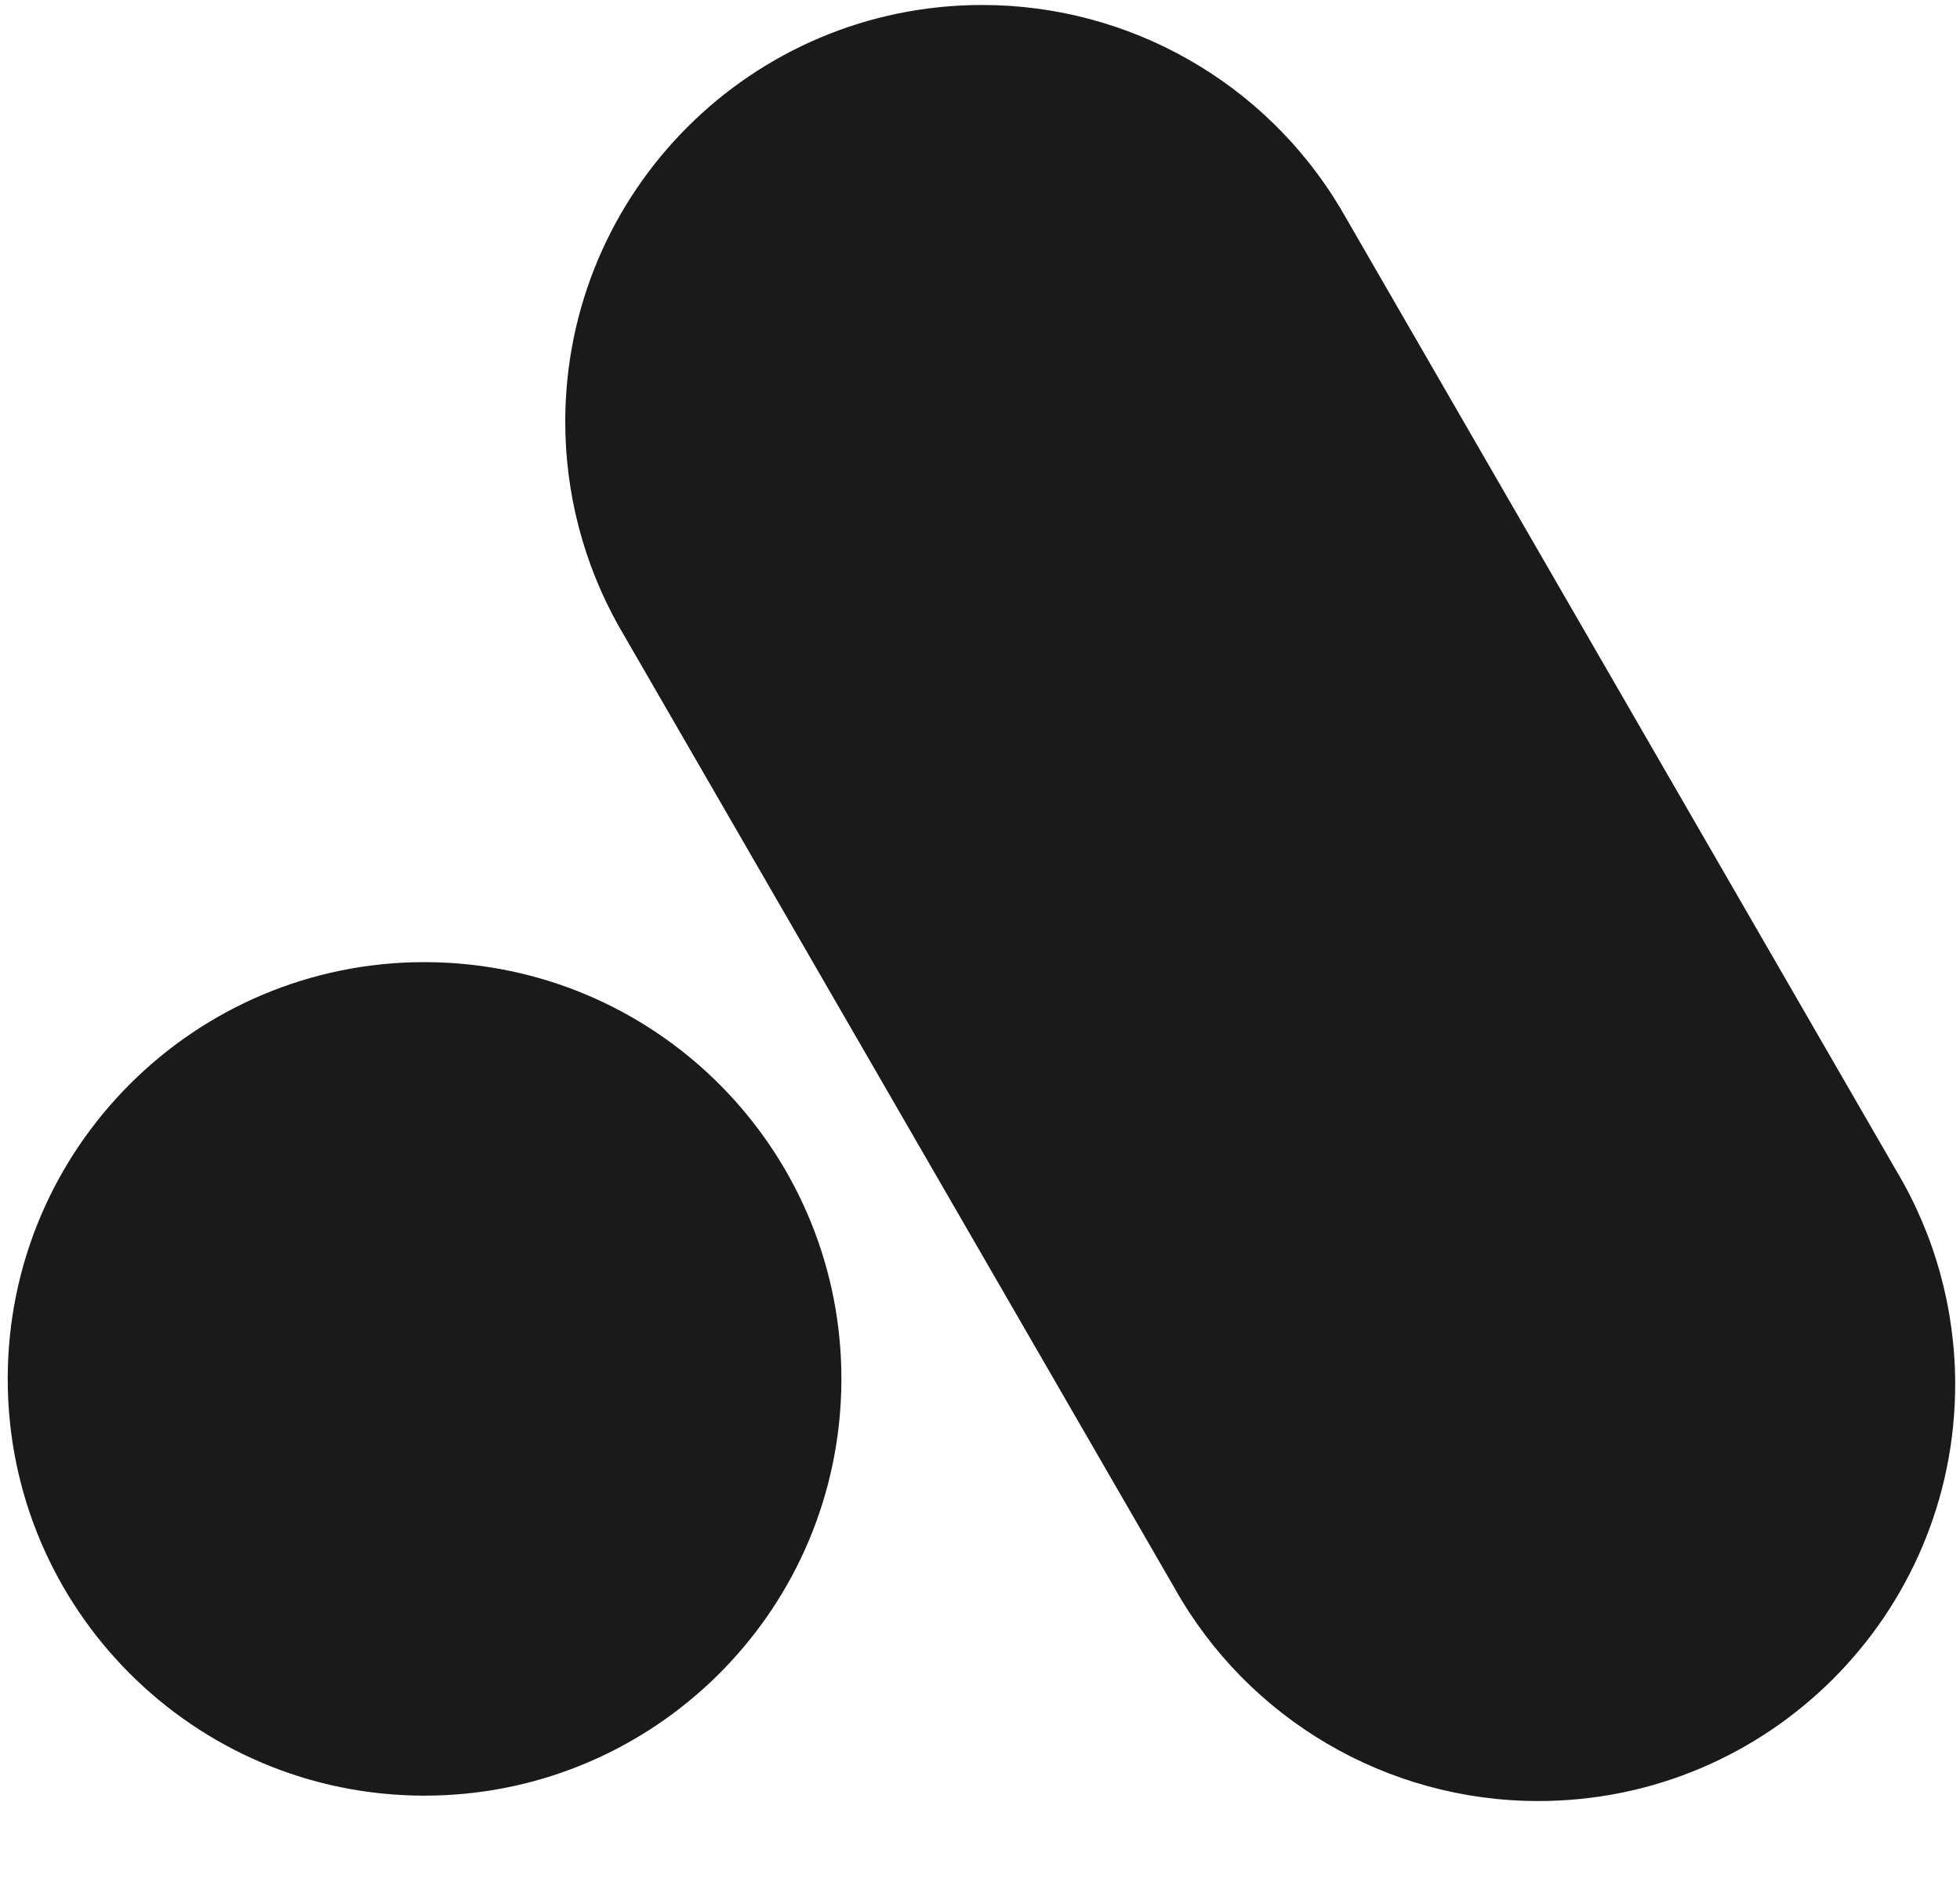 ﻿<?xml version="1.0" encoding="utf-8"?>
<svg version="1.1" xmlns:xlink="http://www.w3.org/1999/xlink" width="48px" height="46px" xmlns="http://www.w3.org/2000/svg">
  <defs>
    <pattern id="BGPattern" patternUnits="userSpaceOnUse" alignment="0 0" imageRepeat="None" />
    <mask fill="white" id="Clip6640">
      <path d="M 20.606 33.777  C 20.606 28.387  16.416 23.926  11.036 23.588  C 10.823 23.575  10.61 23.568  10.397 23.568  C 4.759 23.568  0.189 28.139  0.189 33.777  C 0.189 39.415  4.759 43.986  10.397 43.986  C 15.787 43.986  20.249 39.796  20.586 34.416  C 20.6 34.203  20.606 33.99  20.606 33.777  Z M 46.442 28.68  L 46.437 28.672  L 32.827 5.103  C 30.984 2.014  27.653 0.122  24.056 0.122  C 18.415 0.122  13.843 4.694  13.843 10.335  C 13.843 12.081  14.291 13.798  15.143 15.322  L 28.759 38.891  C 30.564 42.119  33.973 44.118  37.671 44.118  C 43.311 44.118  47.882 39.547  47.882 33.907  C 47.882 32.067  47.385 30.261  46.442 28.68  Z " fill-rule="evenodd" />
    </mask>
  </defs>
  <g>
    <path d="M 20.606 33.777  C 20.606 28.387  16.416 23.926  11.036 23.588  C 10.823 23.575  10.61 23.568  10.397 23.568  C 4.759 23.568  0.189 28.139  0.189 33.777  C 0.189 39.415  4.759 43.986  10.397 43.986  C 15.787 43.986  20.249 39.796  20.586 34.416  C 20.6 34.203  20.606 33.99  20.606 33.777  Z M 46.442 28.68  L 46.437 28.672  L 32.827 5.103  C 30.984 2.014  27.653 0.122  24.056 0.122  C 18.415 0.122  13.843 4.694  13.843 10.335  C 13.843 12.081  14.291 13.798  15.143 15.322  L 28.759 38.891  C 30.564 42.119  33.973 44.118  37.671 44.118  C 43.311 44.118  47.882 39.547  47.882 33.907  C 47.882 32.067  47.385 30.261  46.442 28.68  Z " fill-rule="nonzero" fill="rgba(26, 26, 26, 1)" stroke="none" class="fill" />
    <path d="M 20.606 33.777  C 20.606 28.387  16.416 23.926  11.036 23.588  C 10.823 23.575  10.61 23.568  10.397 23.568  C 4.759 23.568  0.189 28.139  0.189 33.777  C 0.189 39.415  4.759 43.986  10.397 43.986  C 15.787 43.986  20.249 39.796  20.586 34.416  C 20.6 34.203  20.606 33.99  20.606 33.777  Z " stroke-width="0" stroke-dasharray="0" stroke="rgba(255, 255, 255, 0)" fill="none" class="stroke" mask="url(#Clip6640)" />
    <path d="M 46.442 28.68  L 46.437 28.672  L 32.827 5.103  C 30.984 2.014  27.653 0.122  24.056 0.122  C 18.415 0.122  13.843 4.694  13.843 10.335  C 13.843 12.081  14.291 13.798  15.143 15.322  L 28.759 38.891  C 30.564 42.119  33.973 44.118  37.671 44.118  C 43.311 44.118  47.882 39.547  47.882 33.907  C 47.882 32.067  47.385 30.261  46.442 28.68  Z " stroke-width="0" stroke-dasharray="0" stroke="rgba(255, 255, 255, 0)" fill="none" class="stroke" mask="url(#Clip6640)" />
  </g>
</svg>